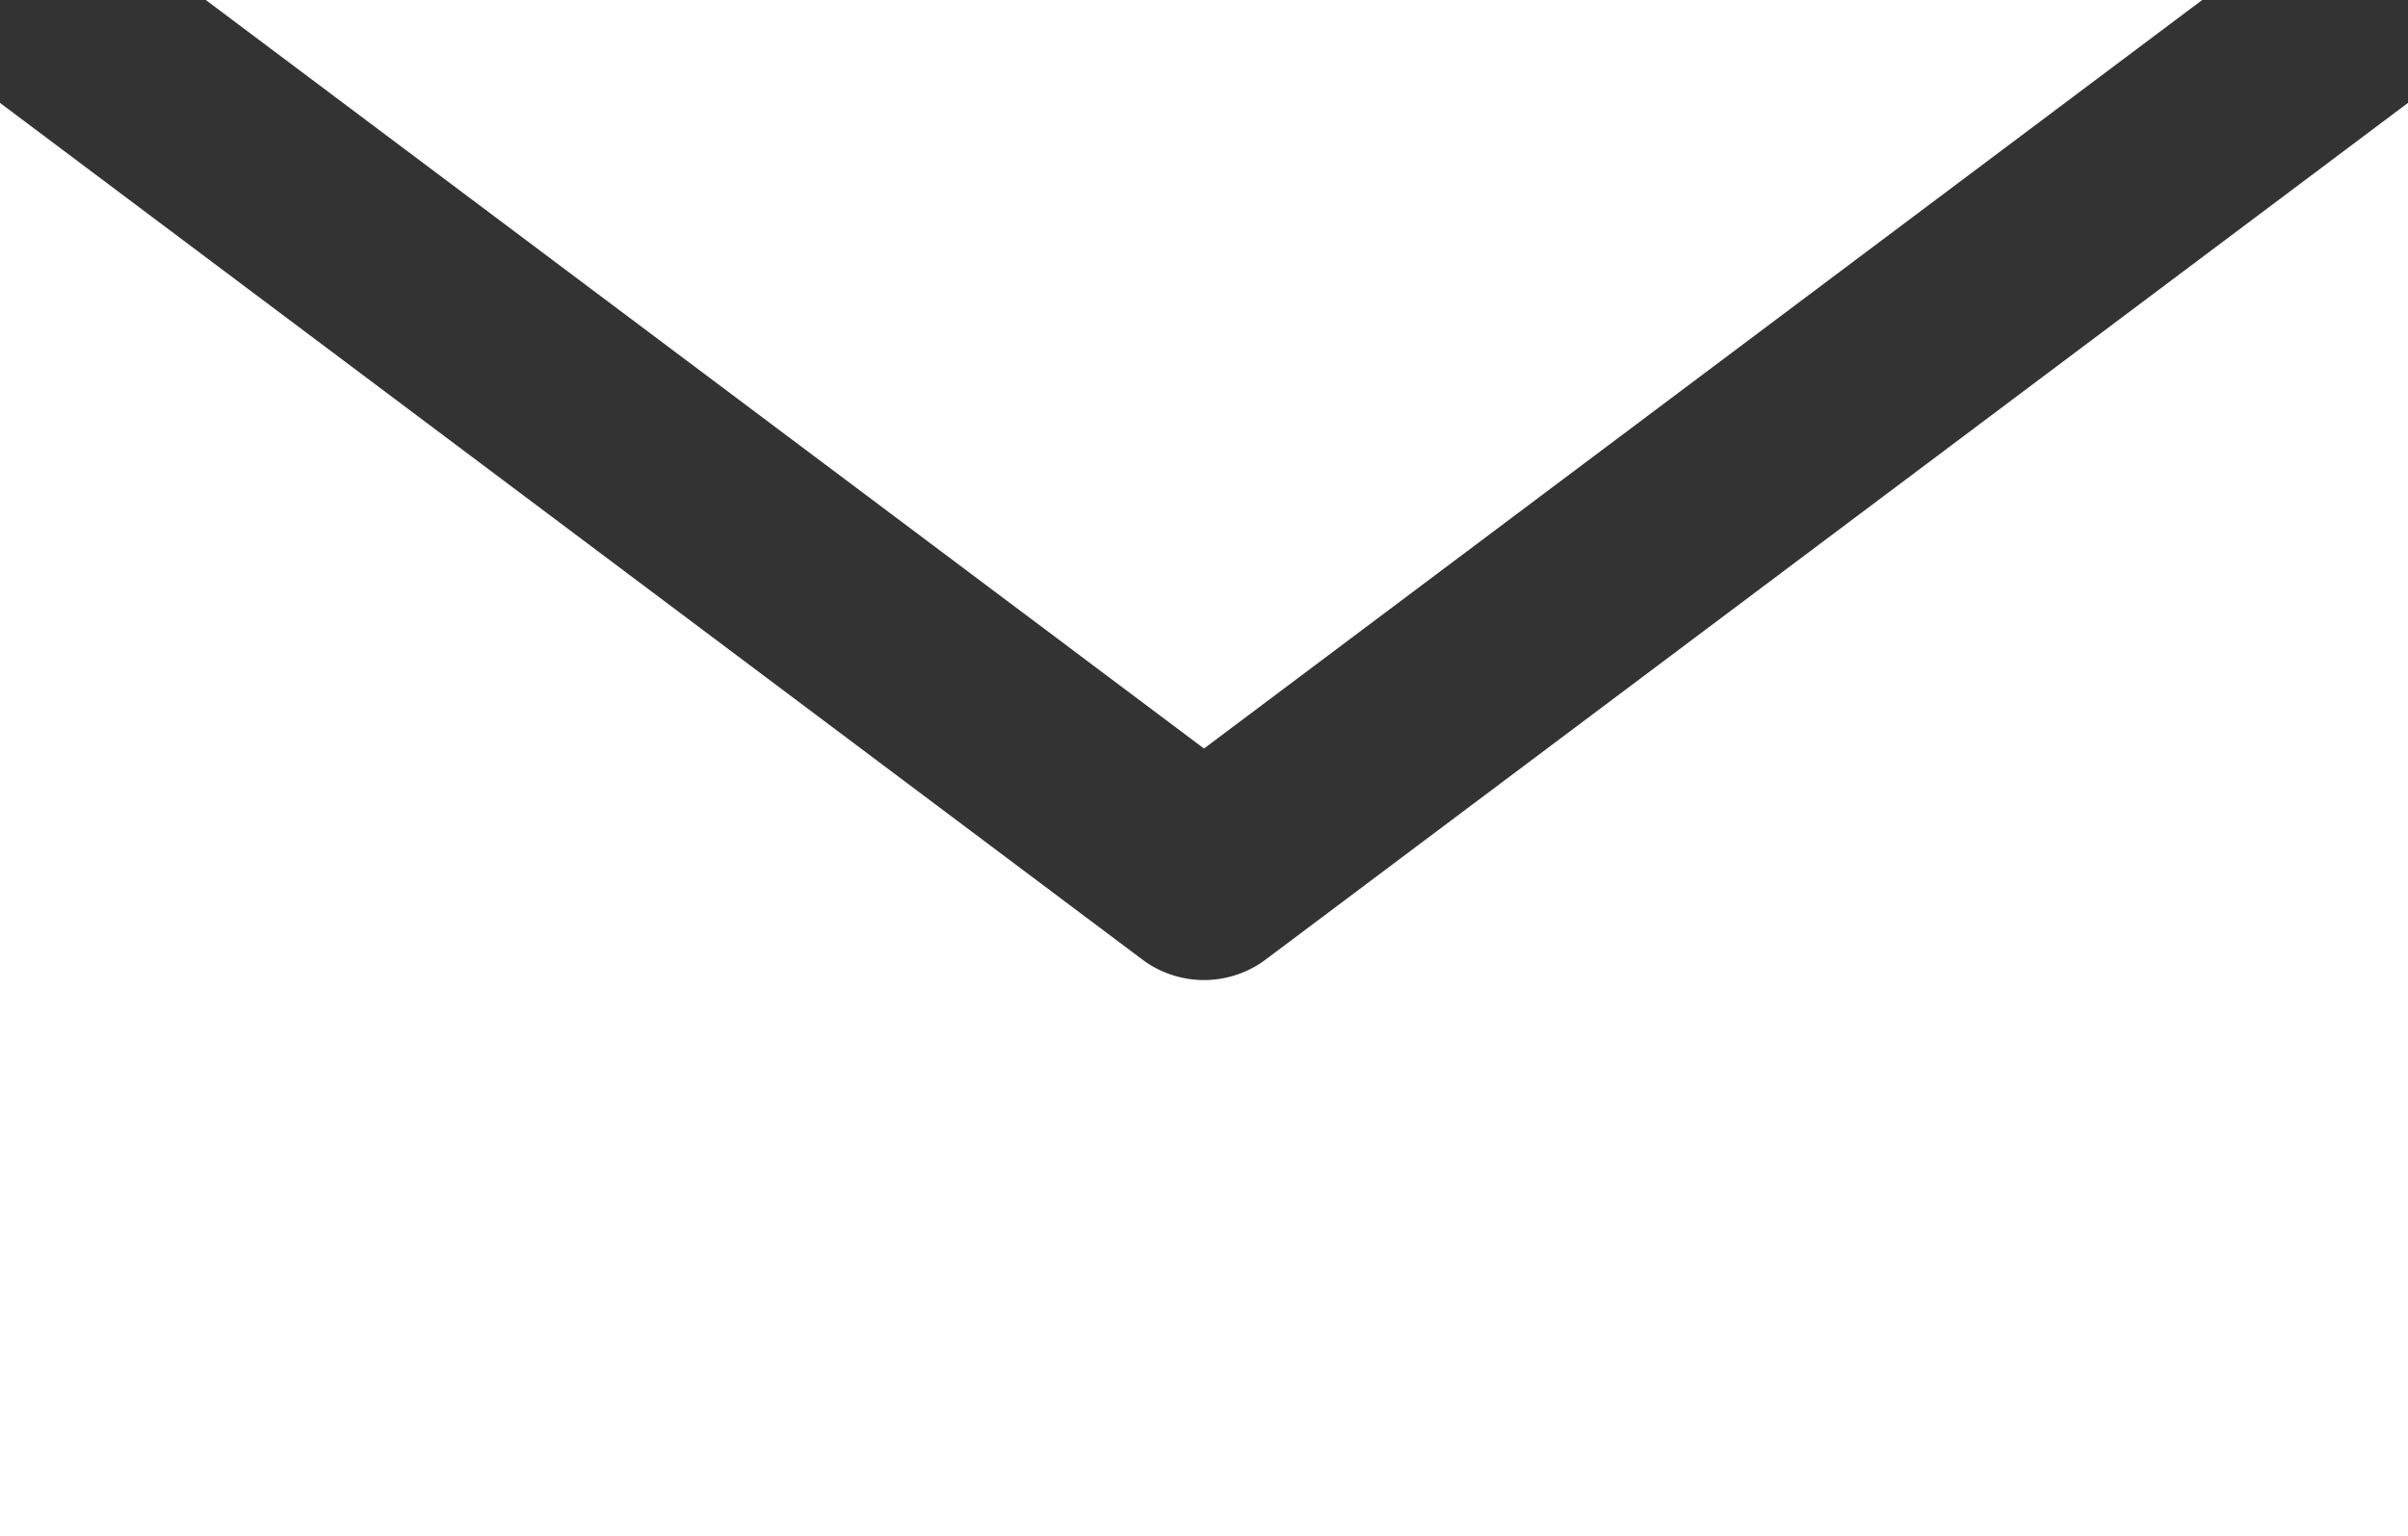 <svg xmlns="http://www.w3.org/2000/svg" width="110.551" height="70.549" viewBox="0 0 29.25 18.666" xmlns:v="https://vecta.io/nano"><rect x="0" y="0" width="29.25" height="18.666" fill="#333333" stroke="none"/><path d="M2.5 0l12.125 9.094L26.75 0zM0 1.25v17.416h29.25V1.25L15.375 11.657a1.25 1.25 0 0 1-1.5 0z" fill="#fff"/></svg>